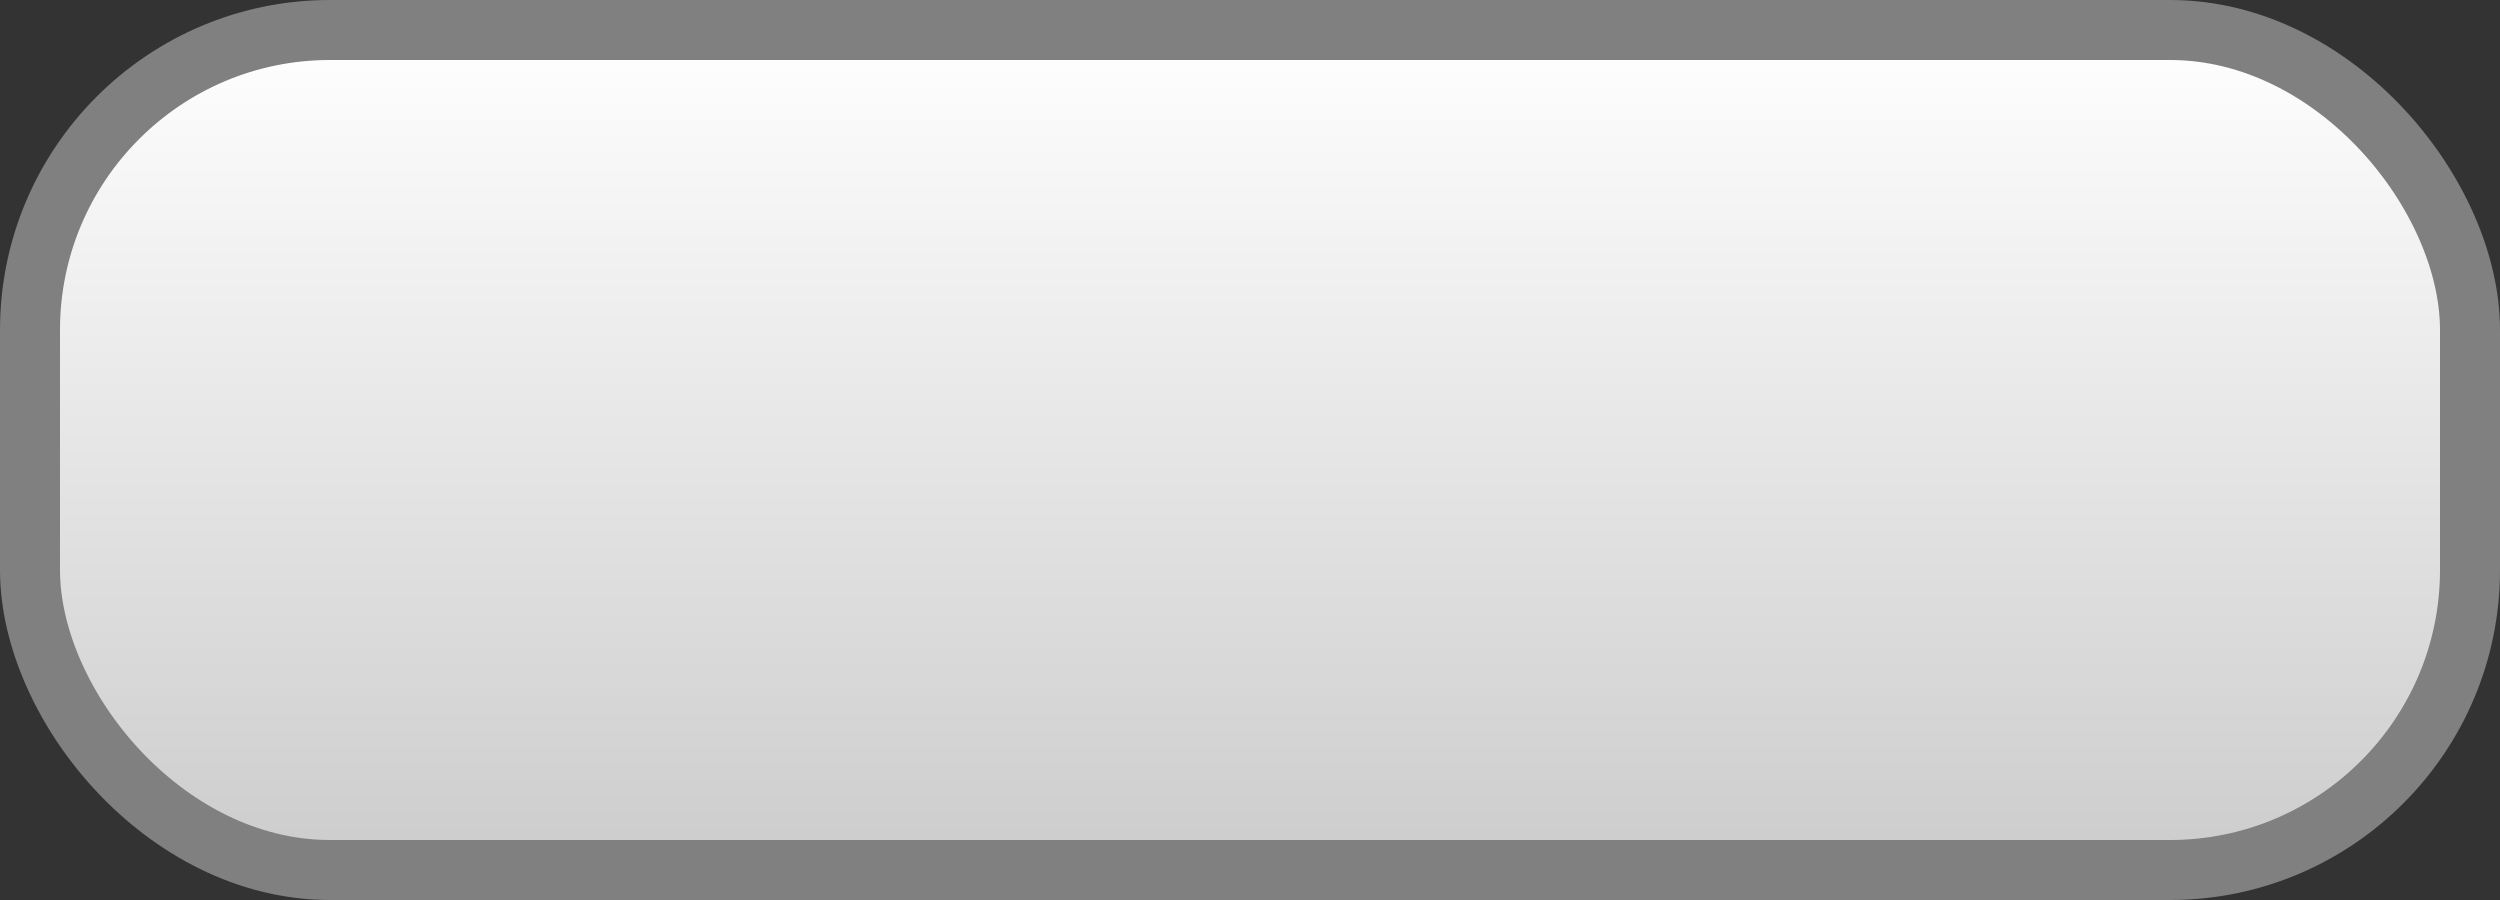 <?xml version="1.0" encoding="UTF-8" standalone="no"?>
<svg
  width="250"
  height="90"
  id="svg2"
  xmlns="http://www.w3.org/2000/svg"
  xmlns:xlink="http://www.w3.org/1999/xlink"
  version="1.1">
  <rect width="100%" height="100%" fill="#333333" stroke="none"/>
  <defs>
    <linearGradient
       id="linearGradient1"
       gradientTransform="matrix(0,1,-1,0,0,0)">
      <stop
         style="stop-color:#fff;stop-opacity:1"
         offset="0"
         id="stop4142" />
      <stop
         style="stop-color:#ccc;stop-opacity:1"
         offset="1"
         id="stop4144" />
    </linearGradient>
  </defs>
  <rect
     style="fill:url(#linearGradient1);stroke:gray;stroke-width:6;stroke-miterlimit:4;"
     x="3"
     y="3"
     width="244"
     height="84"
     ry="30" />
</svg>
